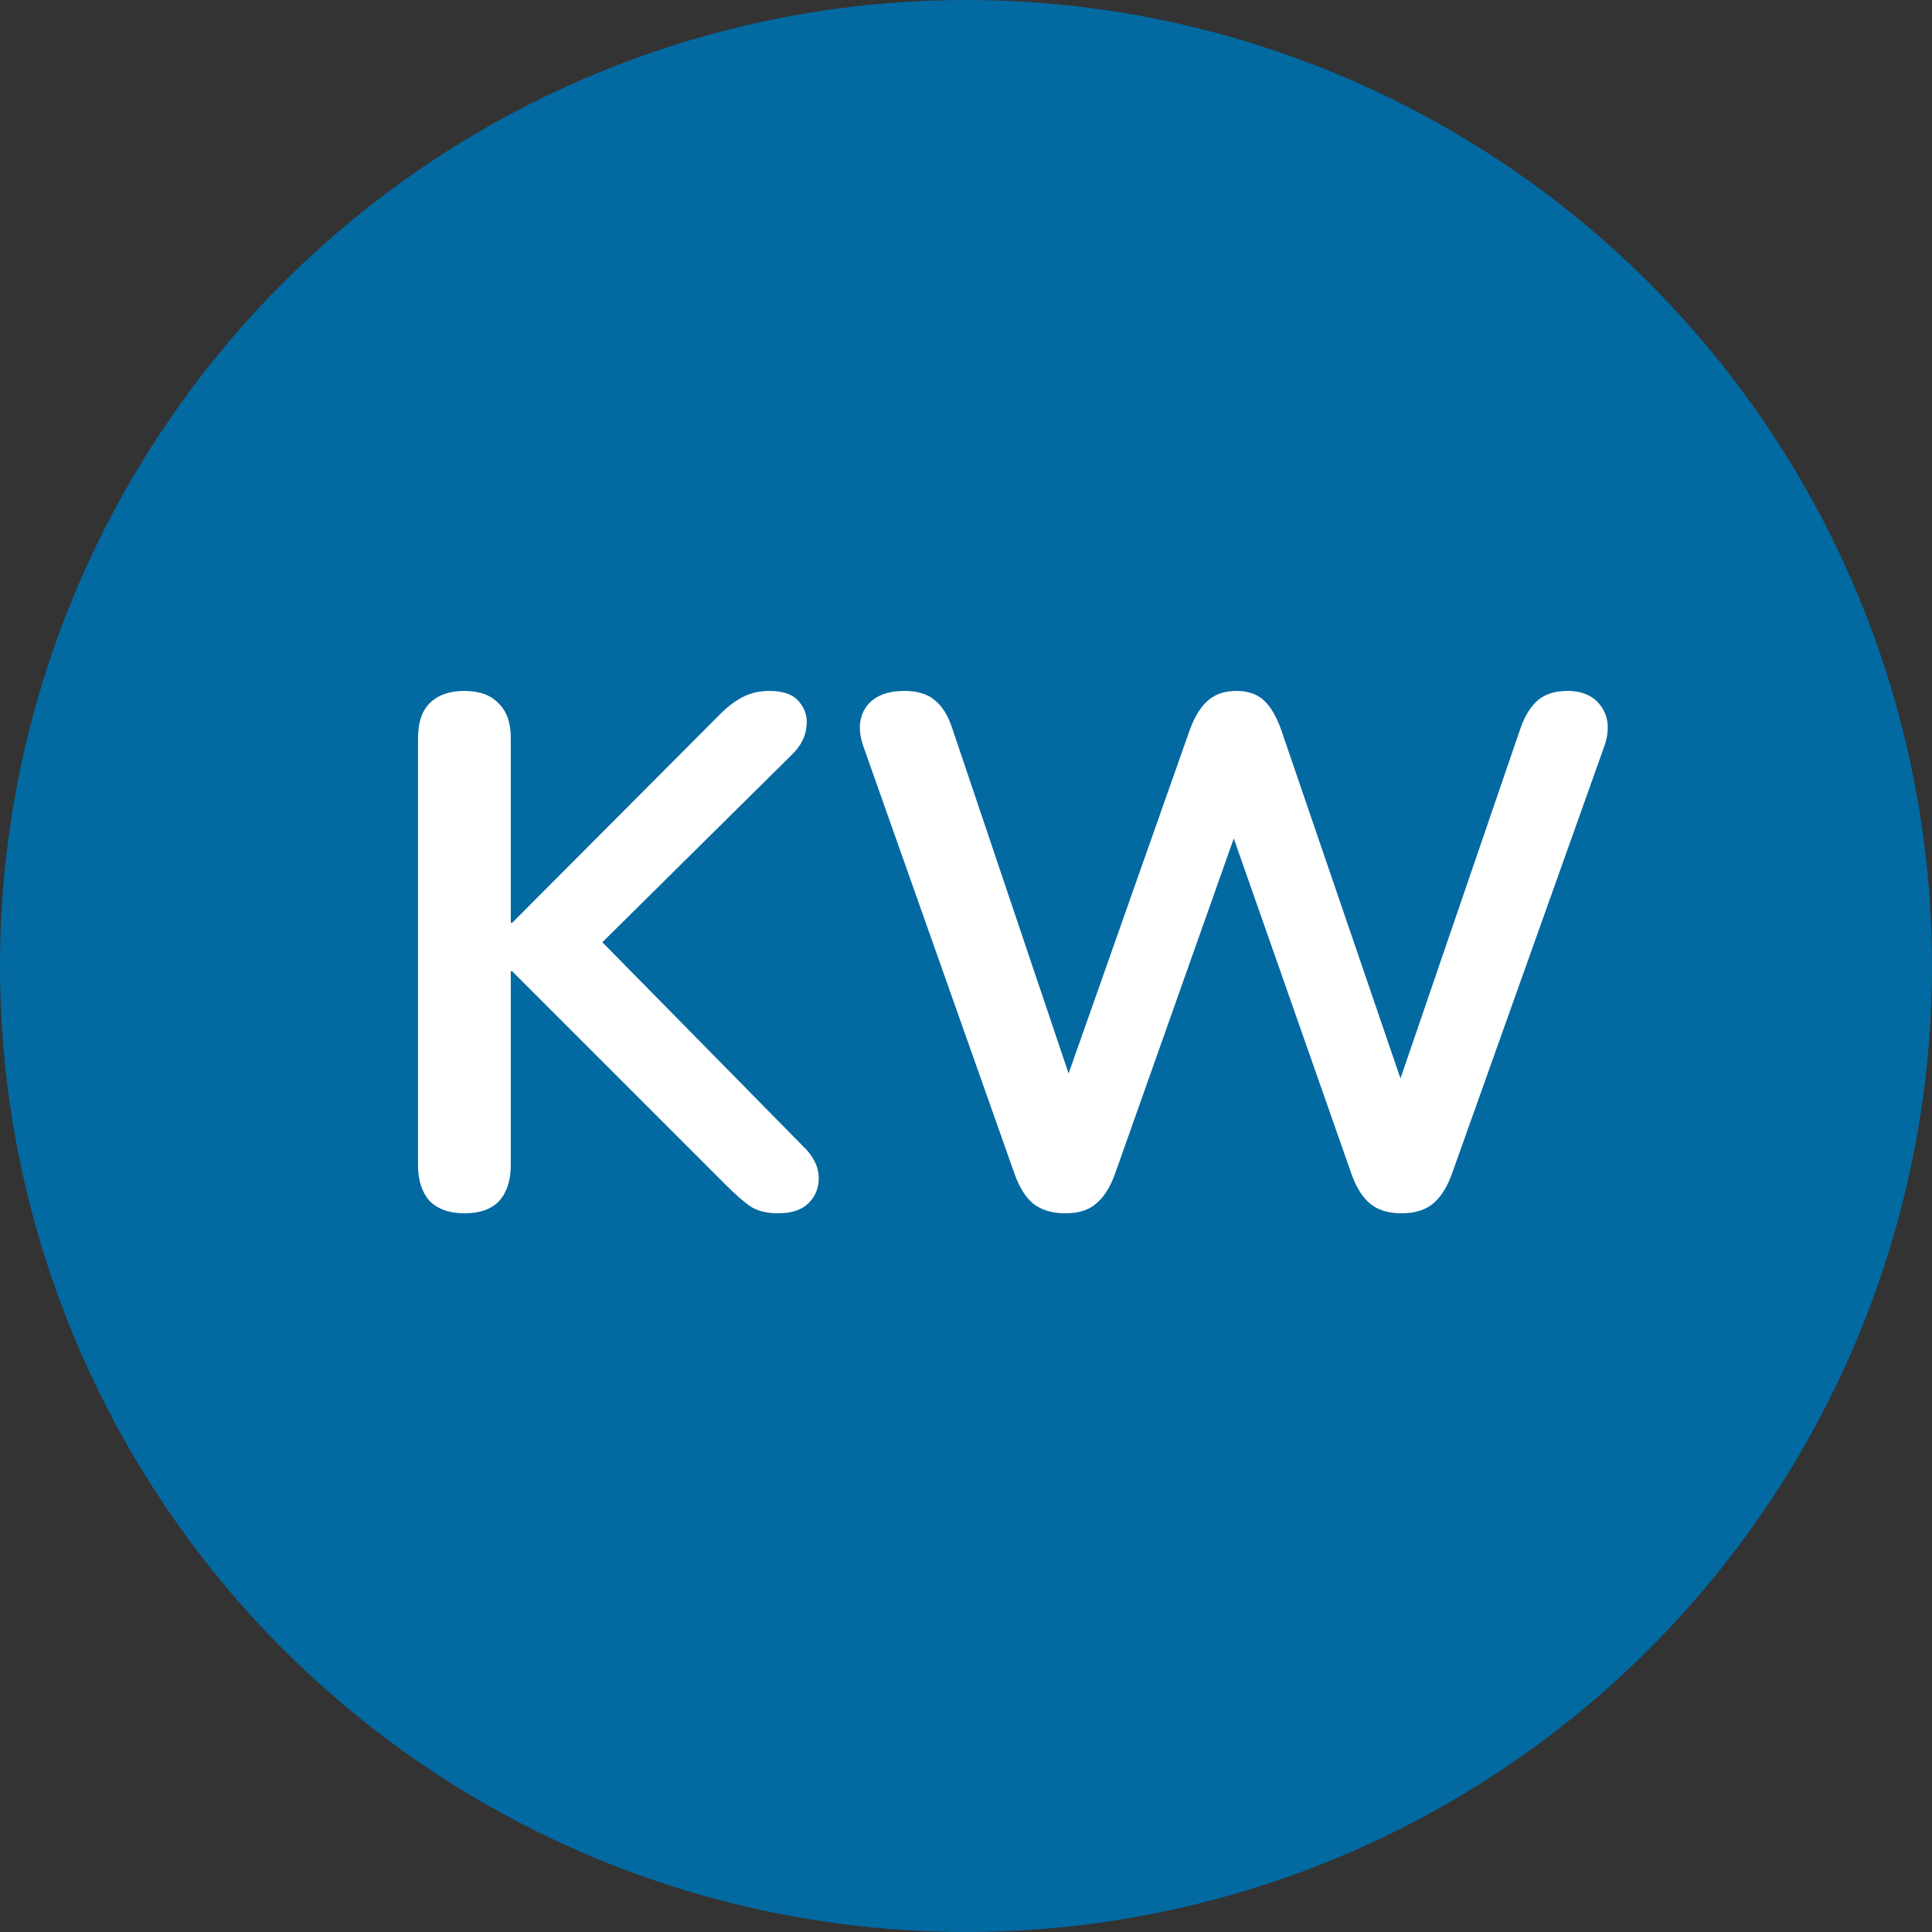<svg width="32" height="32" viewBox="0 0 32 32" fill="none" xmlns="http://www.w3.org/2000/svg">
<rect x="0" y="0" width="32" height="32" fill="#333333" stroke="none"/>
<circle cx="16" cy="16" r="16" fill="#0369A1"/>
<path d="M7.692 20.096C7.444 20.096 7.252 20.028 7.116 19.892C6.988 19.748 6.924 19.552 6.924 19.304V12.224C6.924 11.968 6.988 11.776 7.116 11.648C7.252 11.512 7.444 11.444 7.692 11.444C7.94 11.444 8.128 11.512 8.256 11.648C8.392 11.776 8.46 11.968 8.46 12.224V15.284H8.484L11.928 11.828C12.056 11.7 12.184 11.604 12.312 11.54C12.44 11.476 12.584 11.444 12.744 11.444C12.976 11.444 13.14 11.504 13.236 11.624C13.34 11.744 13.38 11.884 13.356 12.044C13.34 12.204 13.264 12.352 13.128 12.488L9.624 15.956L9.636 15.26L13.296 18.98C13.464 19.14 13.552 19.308 13.56 19.484C13.568 19.66 13.512 19.808 13.392 19.928C13.28 20.04 13.112 20.096 12.888 20.096C12.696 20.096 12.54 20.056 12.42 19.976C12.308 19.896 12.176 19.78 12.024 19.628L8.484 16.088H8.46V19.304C8.46 19.552 8.396 19.748 8.268 19.892C8.14 20.028 7.948 20.096 7.692 20.096ZM17.646 20.096C17.43 20.096 17.254 20.044 17.118 19.94C16.99 19.836 16.886 19.672 16.806 19.448L14.298 12.356C14.21 12.1 14.226 11.884 14.346 11.708C14.474 11.532 14.686 11.444 14.982 11.444C15.198 11.444 15.366 11.496 15.486 11.6C15.606 11.696 15.702 11.852 15.774 12.068L17.934 18.476H17.454L19.71 12.08C19.79 11.864 19.89 11.704 20.01 11.6C20.13 11.496 20.286 11.444 20.478 11.444C20.67 11.444 20.822 11.496 20.934 11.6C21.046 11.704 21.142 11.868 21.222 12.092L23.406 18.476H22.986L25.182 12.068C25.254 11.86 25.35 11.704 25.47 11.6C25.59 11.496 25.754 11.444 25.962 11.444C26.218 11.444 26.406 11.532 26.526 11.708C26.646 11.884 26.662 12.1 26.574 12.356L24.042 19.46C23.962 19.676 23.858 19.836 23.73 19.94C23.602 20.044 23.43 20.096 23.214 20.096C22.998 20.096 22.826 20.044 22.698 19.94C22.57 19.836 22.466 19.672 22.386 19.448L20.298 13.496H20.574L18.462 19.46C18.382 19.676 18.278 19.836 18.15 19.94C18.03 20.044 17.862 20.096 17.646 20.096Z" fill="white"/>
</svg>
